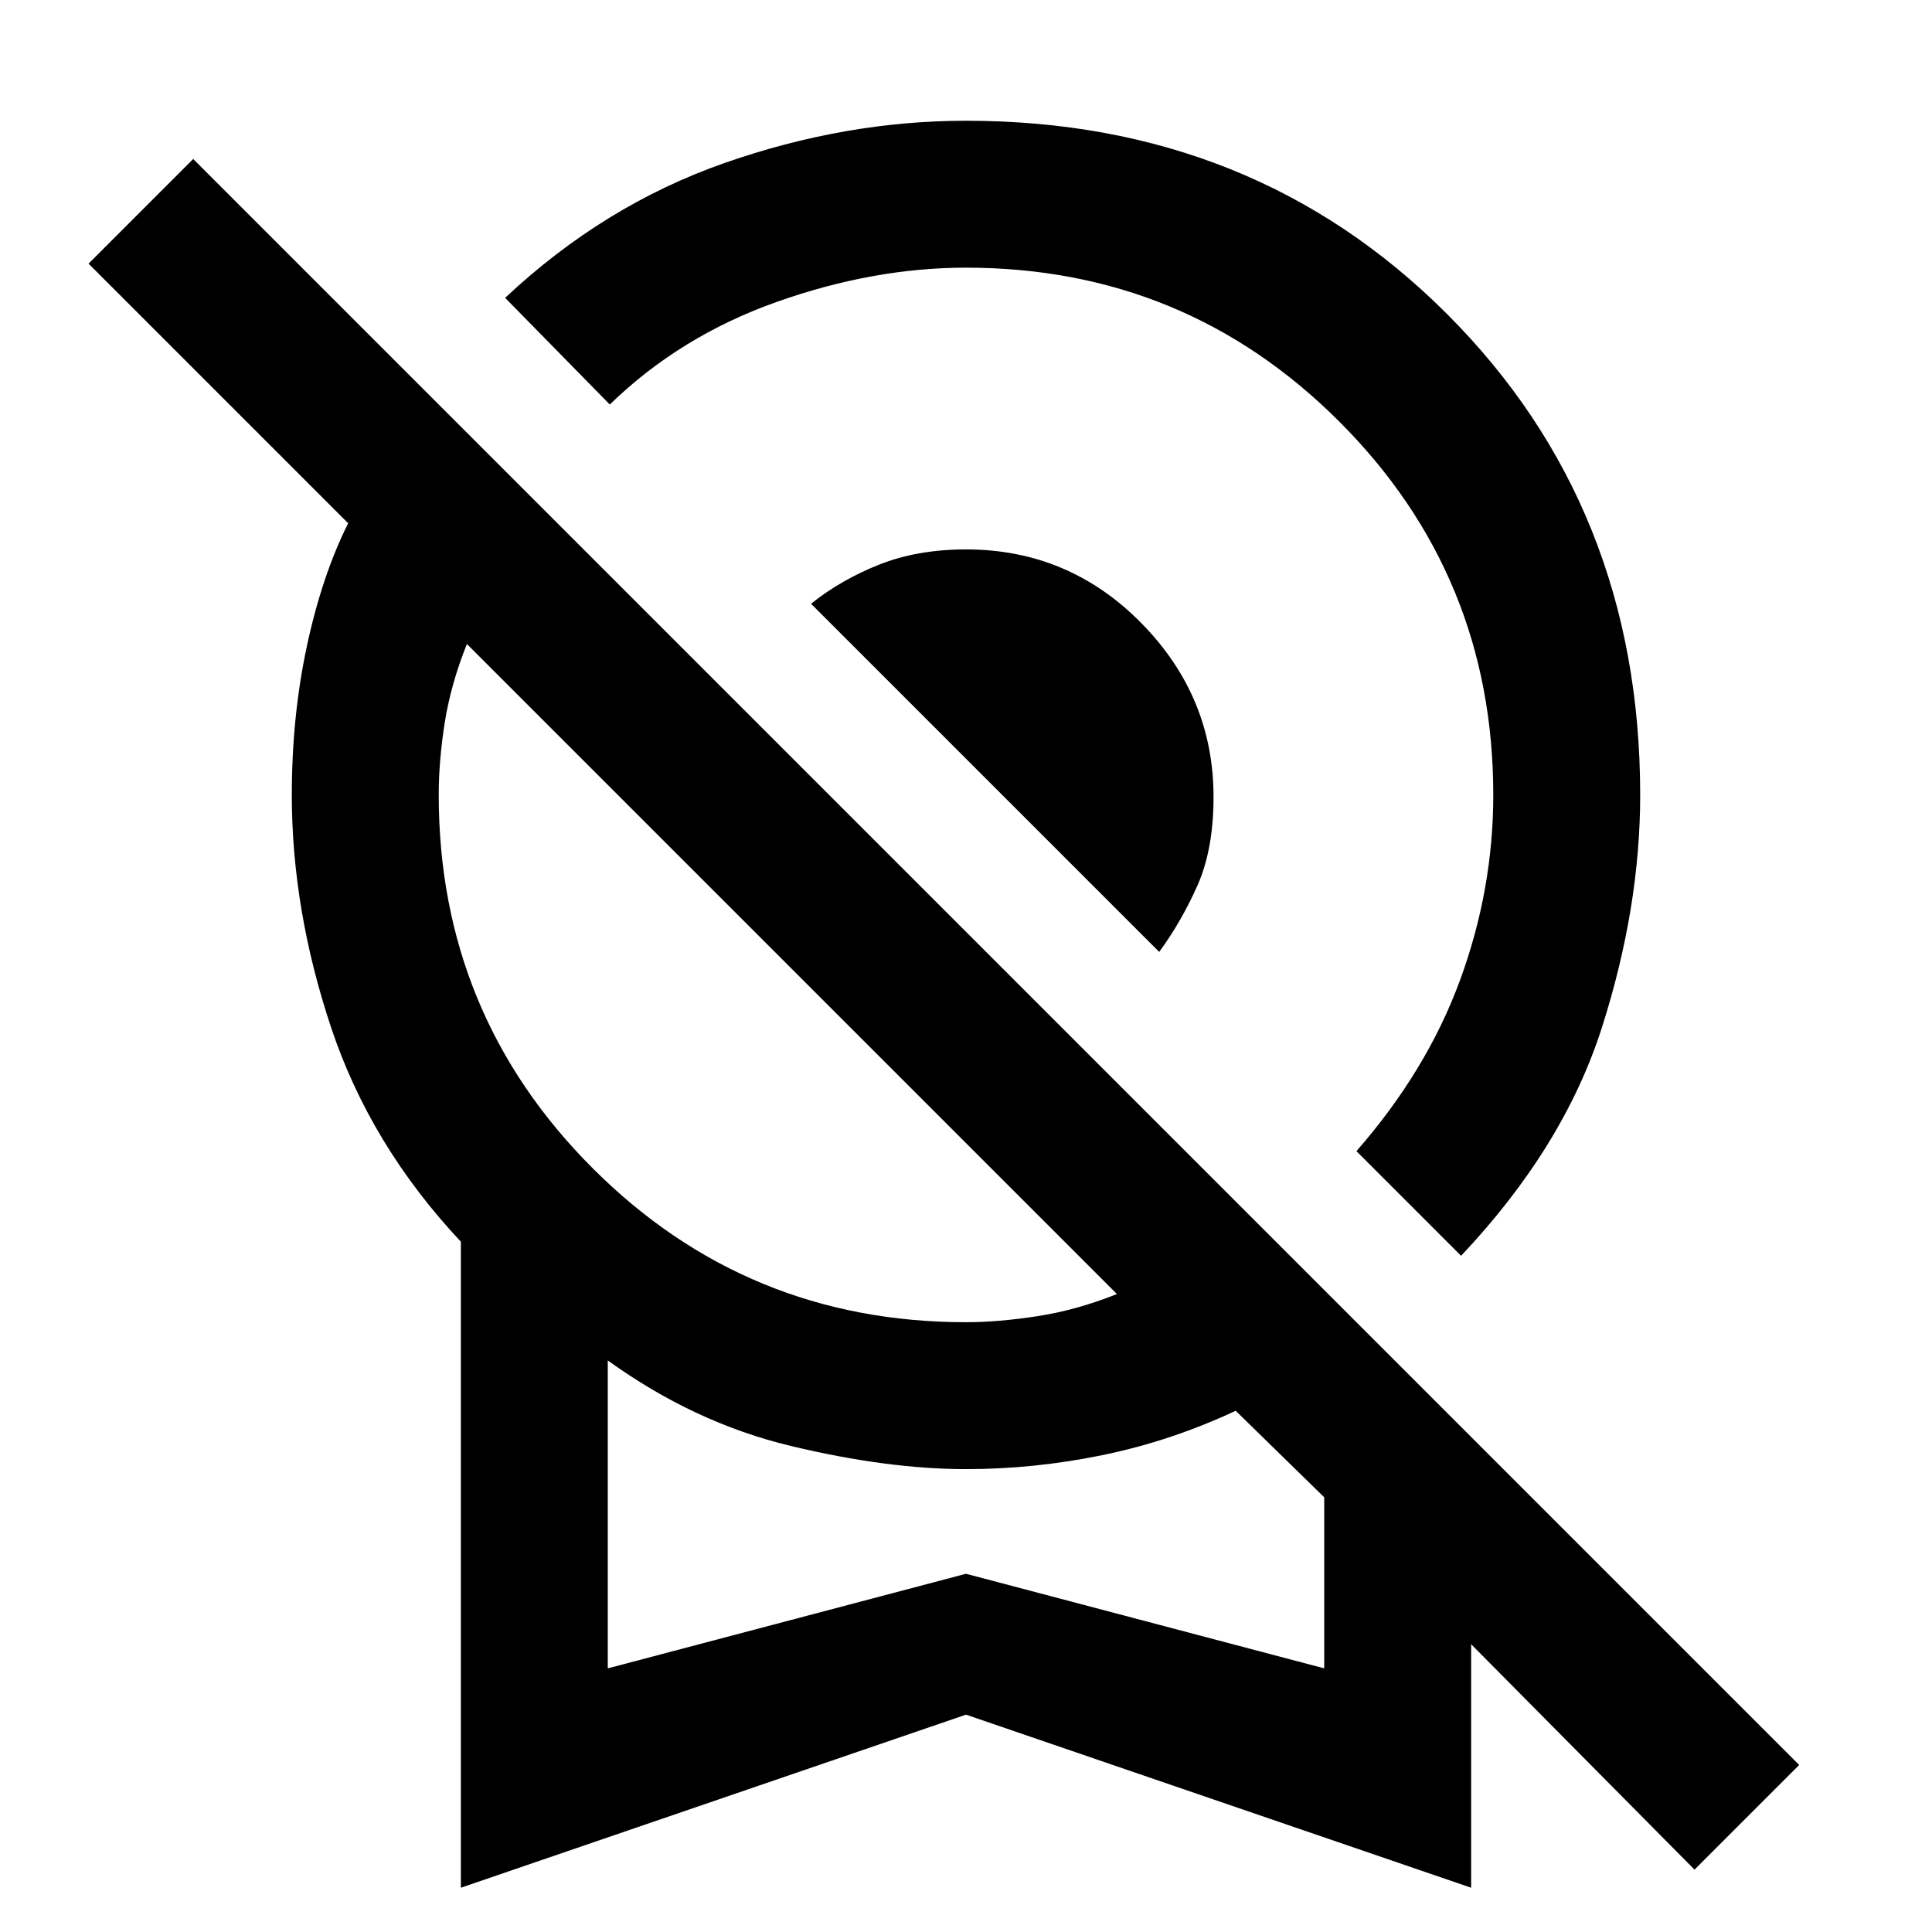 <svg xmlns="http://www.w3.org/2000/svg" height="48" viewBox="0 -960 960 960" width="48"><path d="m726-336-52-52q35-40 51.5-85t16.5-92q0-109-76.5-185.5T480-827q-46 0-94 17t-83 51l-52-53q49-46 109-67t120-21q143 0 239 96t96 239q0 56-19 115.5T726-336ZM576-487 403-660q15-12 34-19.5t43-7.5q51 0 87 36.5t36 86.5q0 26-8 44t-19 33ZM229-22v-321q-45-48-64.5-106.5T145-565q0-39 7.5-74t20.5-61L44-829l52-52L894-83l-52 52-111-112v121l-251-86-251 86Zm251-281q16 0 35.5-3t39.5-11L232-640q-8 20-11 39t-3 36q0 109 76.5 185.5T480-303ZM302-131l178-47 178 47v-85l-44-43q-32 15-66 22t-68 7q-39 0-87-11.5T302-284v153Zm178-77Z"/></svg>